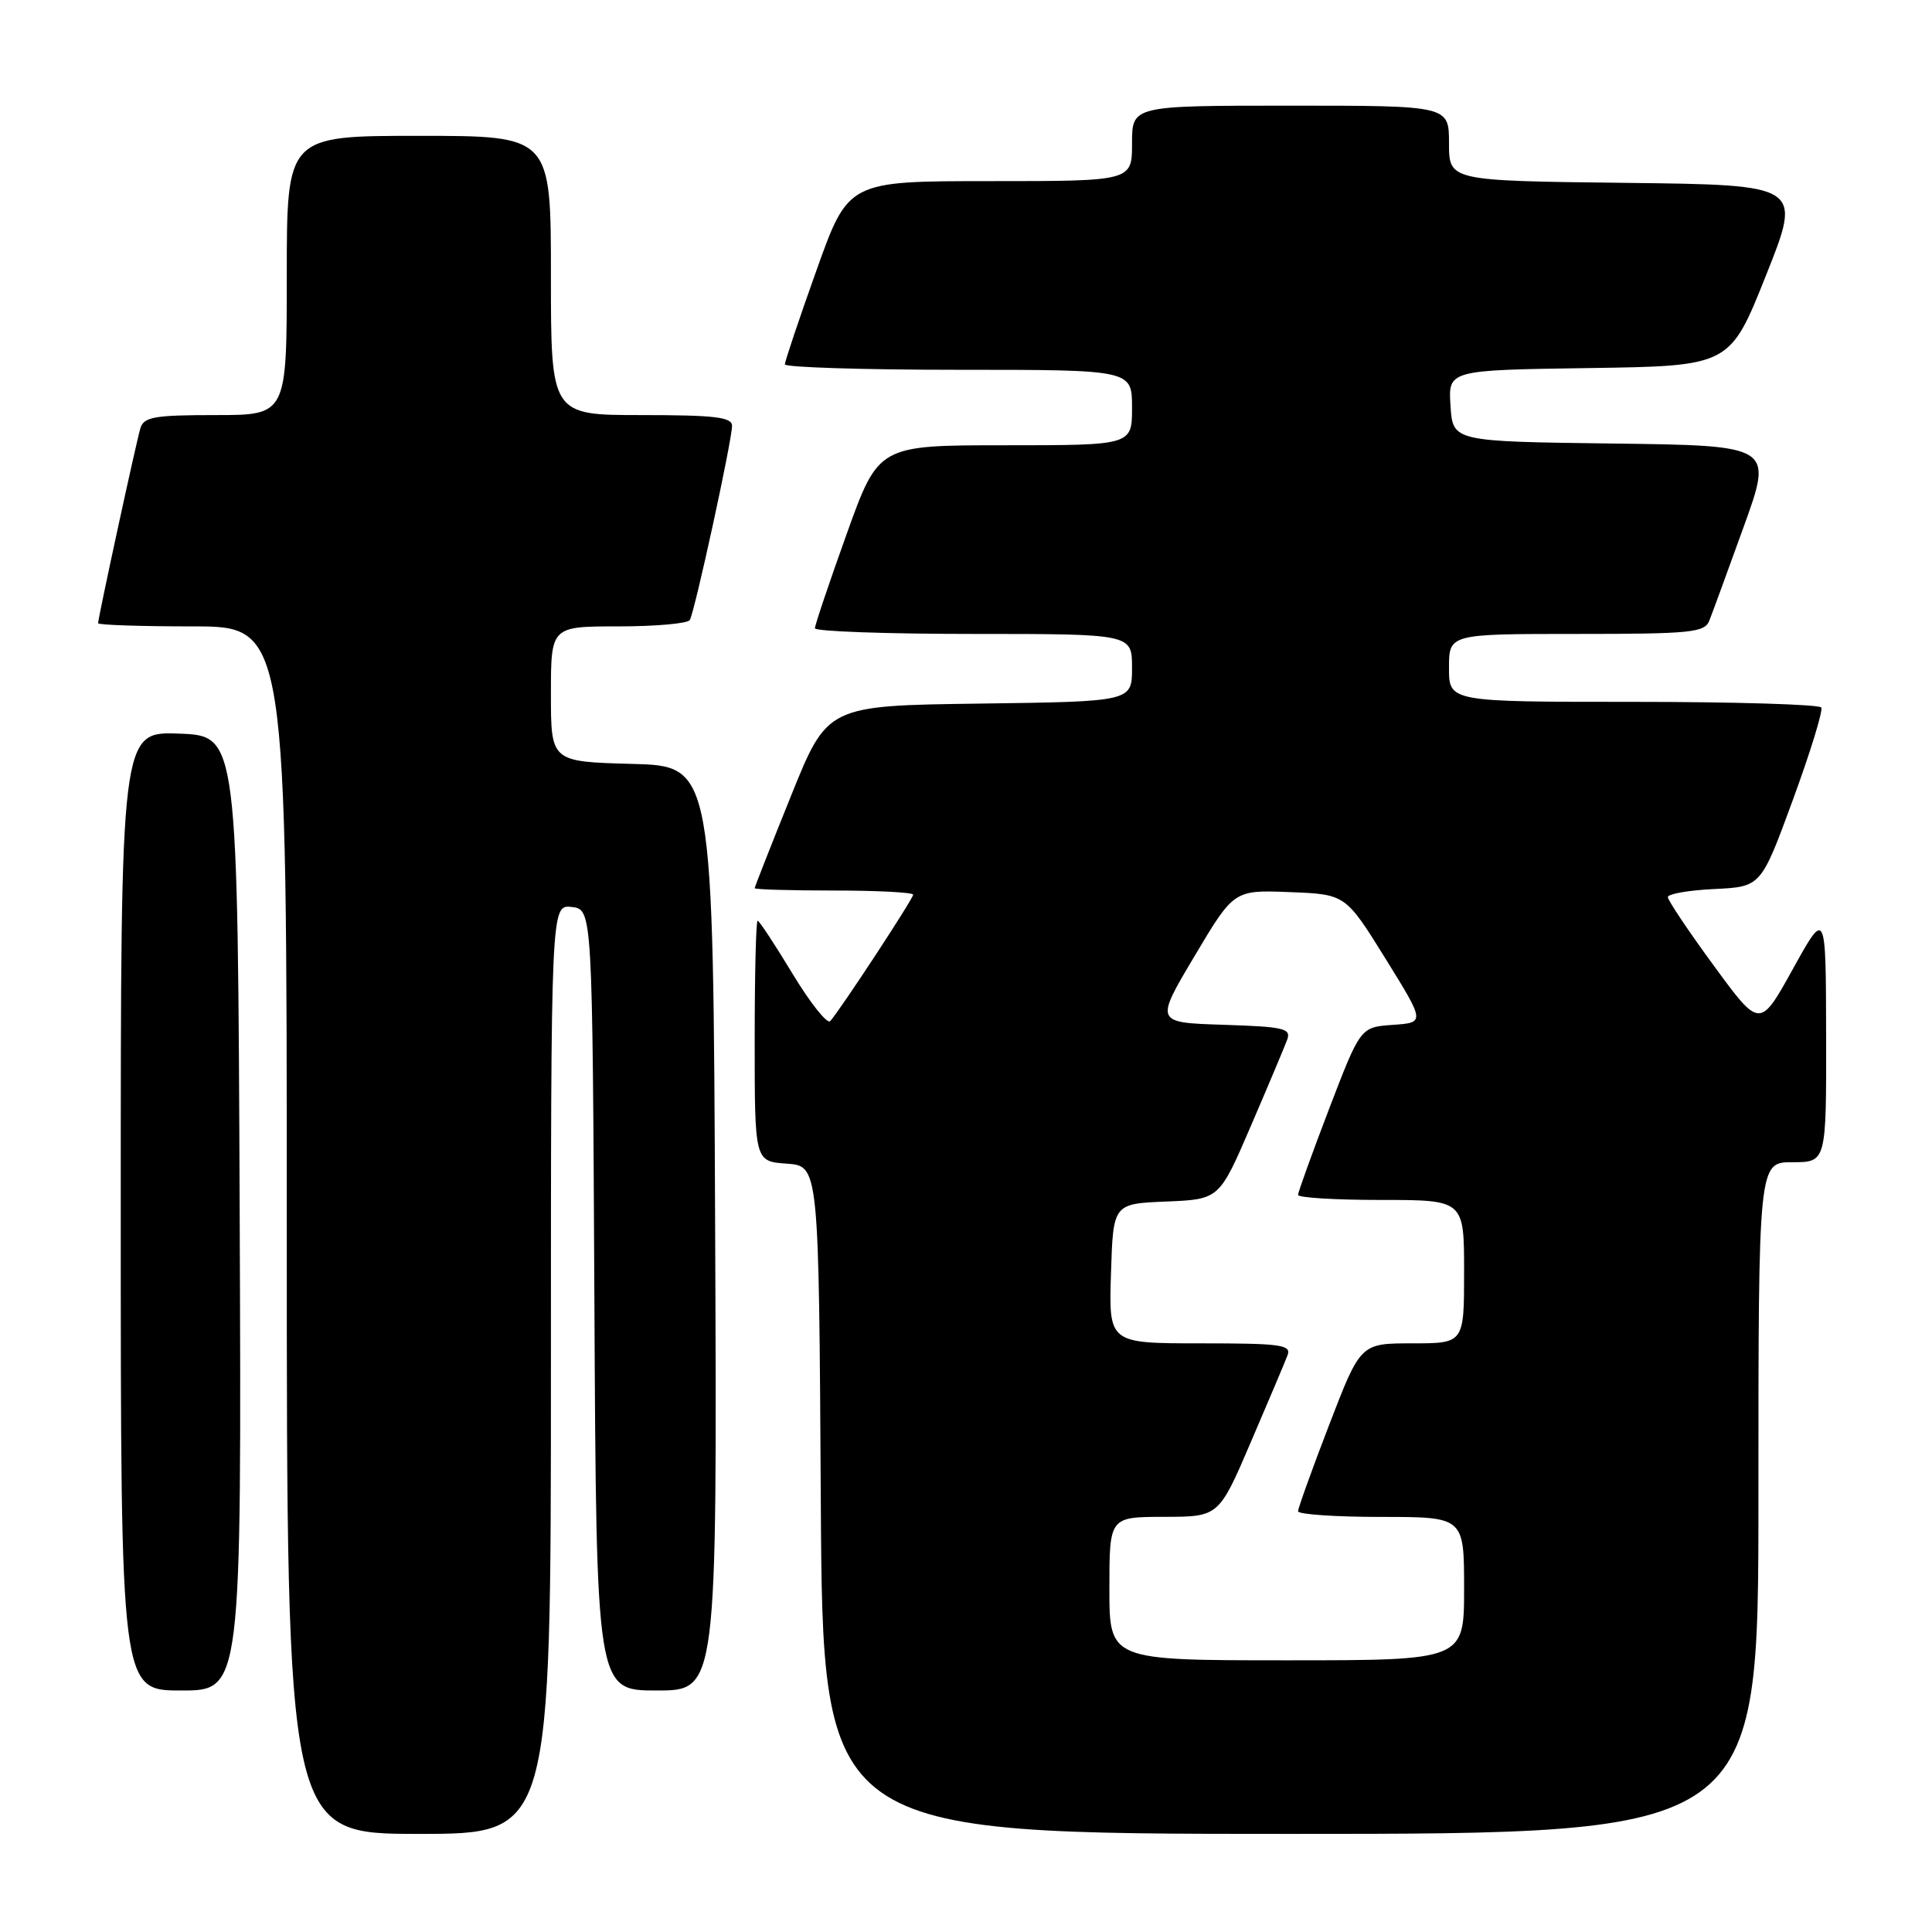 <?xml version="1.0" encoding="UTF-8" standalone="no"?>
<!DOCTYPE svg PUBLIC "-//W3C//DTD SVG 1.1//EN" "http://www.w3.org/Graphics/SVG/1.1/DTD/svg11.dtd" >
<svg xmlns="http://www.w3.org/2000/svg" xmlns:xlink="http://www.w3.org/1999/xlink" version="1.1" viewBox="0 0 256 256">
 <g >
 <path fill="currentColor"
d=" M 73.00 181.43 C 73.00 119.87 73.00 119.87 75.75 120.18 C 78.50 120.50 78.50 120.50 78.76 172.25 C 79.02 224.00 79.02 224.00 87.02 224.00 C 95.02 224.00 95.02 224.00 94.76 162.75 C 94.50 101.50 94.50 101.50 83.75 101.22 C 73.00 100.93 73.00 100.93 73.00 91.97 C 73.00 83.00 73.00 83.00 81.94 83.00 C 86.86 83.00 91.12 82.62 91.40 82.16 C 92.05 81.10 97.00 58.36 97.00 56.42 C 97.00 55.27 94.70 55.00 85.00 55.00 C 73.00 55.00 73.00 55.00 73.00 36.50 C 73.00 18.00 73.00 18.00 55.50 18.00 C 38.00 18.00 38.00 18.00 38.00 36.50 C 38.00 55.00 38.00 55.00 28.57 55.00 C 20.45 55.00 19.06 55.24 18.60 56.75 C 18.05 58.58 13.00 81.85 13.00 82.58 C 13.00 82.81 18.62 83.00 25.50 83.00 C 38.00 83.00 38.00 83.00 38.00 163.00 C 38.00 243.00 38.00 243.00 55.50 243.00 C 73.00 243.00 73.00 243.00 73.00 181.43 Z  M 233.00 198.50 C 233.00 154.00 233.00 154.00 237.50 154.00 C 242.00 154.00 242.00 154.00 241.97 137.25 C 241.94 120.50 241.94 120.50 237.57 128.39 C 233.19 136.29 233.19 136.29 227.10 127.97 C 223.74 123.39 221.00 119.30 221.00 118.87 C 221.00 118.44 223.78 117.96 227.17 117.80 C 233.34 117.50 233.34 117.50 237.56 106.00 C 239.88 99.67 241.58 94.16 241.33 93.75 C 241.08 93.34 229.88 93.00 216.44 93.00 C 192.00 93.00 192.00 93.00 192.00 88.50 C 192.00 84.00 192.00 84.00 208.89 84.00 C 224.05 84.00 225.86 83.82 226.49 82.25 C 226.87 81.29 228.93 75.67 231.06 69.77 C 234.93 59.04 234.93 59.04 213.71 58.77 C 192.50 58.50 192.50 58.50 192.20 53.77 C 191.89 49.04 191.89 49.04 210.55 48.77 C 229.22 48.50 229.22 48.50 234.00 36.50 C 238.79 24.50 238.79 24.50 215.39 24.23 C 192.00 23.96 192.00 23.96 192.00 18.98 C 192.00 14.00 192.00 14.00 171.00 14.00 C 150.00 14.00 150.00 14.00 150.00 19.00 C 150.00 24.00 150.00 24.00 131.20 24.00 C 112.41 24.00 112.41 24.00 108.20 35.78 C 105.89 42.25 104.00 47.88 104.00 48.28 C 104.00 48.67 114.35 49.00 127.00 49.00 C 150.00 49.00 150.00 49.00 150.00 54.00 C 150.00 59.00 150.00 59.00 133.20 59.00 C 116.41 59.00 116.41 59.00 112.19 70.75 C 109.87 77.21 107.98 82.84 107.98 83.25 C 107.99 83.66 117.45 84.00 129.00 84.00 C 150.00 84.00 150.00 84.00 150.00 88.48 C 150.00 92.96 150.00 92.96 129.82 93.23 C 109.63 93.50 109.63 93.50 104.82 105.44 C 102.17 112.01 100.00 117.52 100.00 117.69 C 100.00 117.86 104.72 118.00 110.50 118.00 C 116.28 118.00 121.00 118.25 121.00 118.55 C 121.00 119.09 111.36 133.79 110.01 135.30 C 109.62 135.74 107.38 132.93 105.03 129.05 C 102.69 125.17 100.60 122.00 100.39 122.00 C 100.17 122.00 100.00 129.17 100.00 137.94 C 100.00 153.89 100.00 153.89 104.25 154.19 C 108.50 154.50 108.50 154.50 108.76 198.75 C 109.02 243.00 109.02 243.00 171.01 243.00 C 233.00 243.00 233.00 243.00 233.00 198.50 Z  M 31.76 160.75 C 31.50 97.50 31.50 97.50 23.75 97.21 C 16.00 96.92 16.00 96.92 16.00 160.46 C 16.00 224.00 16.00 224.00 24.01 224.00 C 32.01 224.00 32.01 224.00 31.76 160.75 Z  M 147.00 210.50 C 147.00 201.00 147.00 201.00 154.25 200.99 C 161.50 200.98 161.50 200.98 165.74 191.09 C 168.08 185.65 170.26 180.48 170.60 179.60 C 171.14 178.19 169.79 178.00 159.07 178.00 C 146.92 178.00 146.92 178.00 147.21 168.75 C 147.50 159.50 147.50 159.50 154.53 159.21 C 161.56 158.92 161.56 158.92 165.74 149.21 C 168.04 143.87 170.20 138.73 170.55 137.79 C 171.11 136.27 170.19 136.05 162.11 135.79 C 153.04 135.50 153.04 135.50 158.27 126.71 C 163.50 117.92 163.50 117.92 170.90 118.21 C 178.29 118.50 178.29 118.50 183.57 127.00 C 188.84 135.50 188.84 135.50 184.56 135.80 C 180.27 136.10 180.27 136.10 176.13 146.88 C 173.86 152.82 172.00 157.97 172.00 158.33 C 172.00 158.70 176.95 159.00 183.00 159.00 C 194.00 159.00 194.00 159.00 194.00 168.50 C 194.00 178.00 194.00 178.00 187.14 178.00 C 180.28 178.00 180.28 178.00 176.14 188.75 C 173.86 194.67 172.00 199.85 172.00 200.25 C 172.00 200.66 176.95 201.00 183.00 201.00 C 194.00 201.00 194.00 201.00 194.00 210.50 C 194.00 220.00 194.00 220.00 170.50 220.00 C 147.00 220.00 147.00 220.00 147.00 210.50 Z "/>
</g>
</svg>